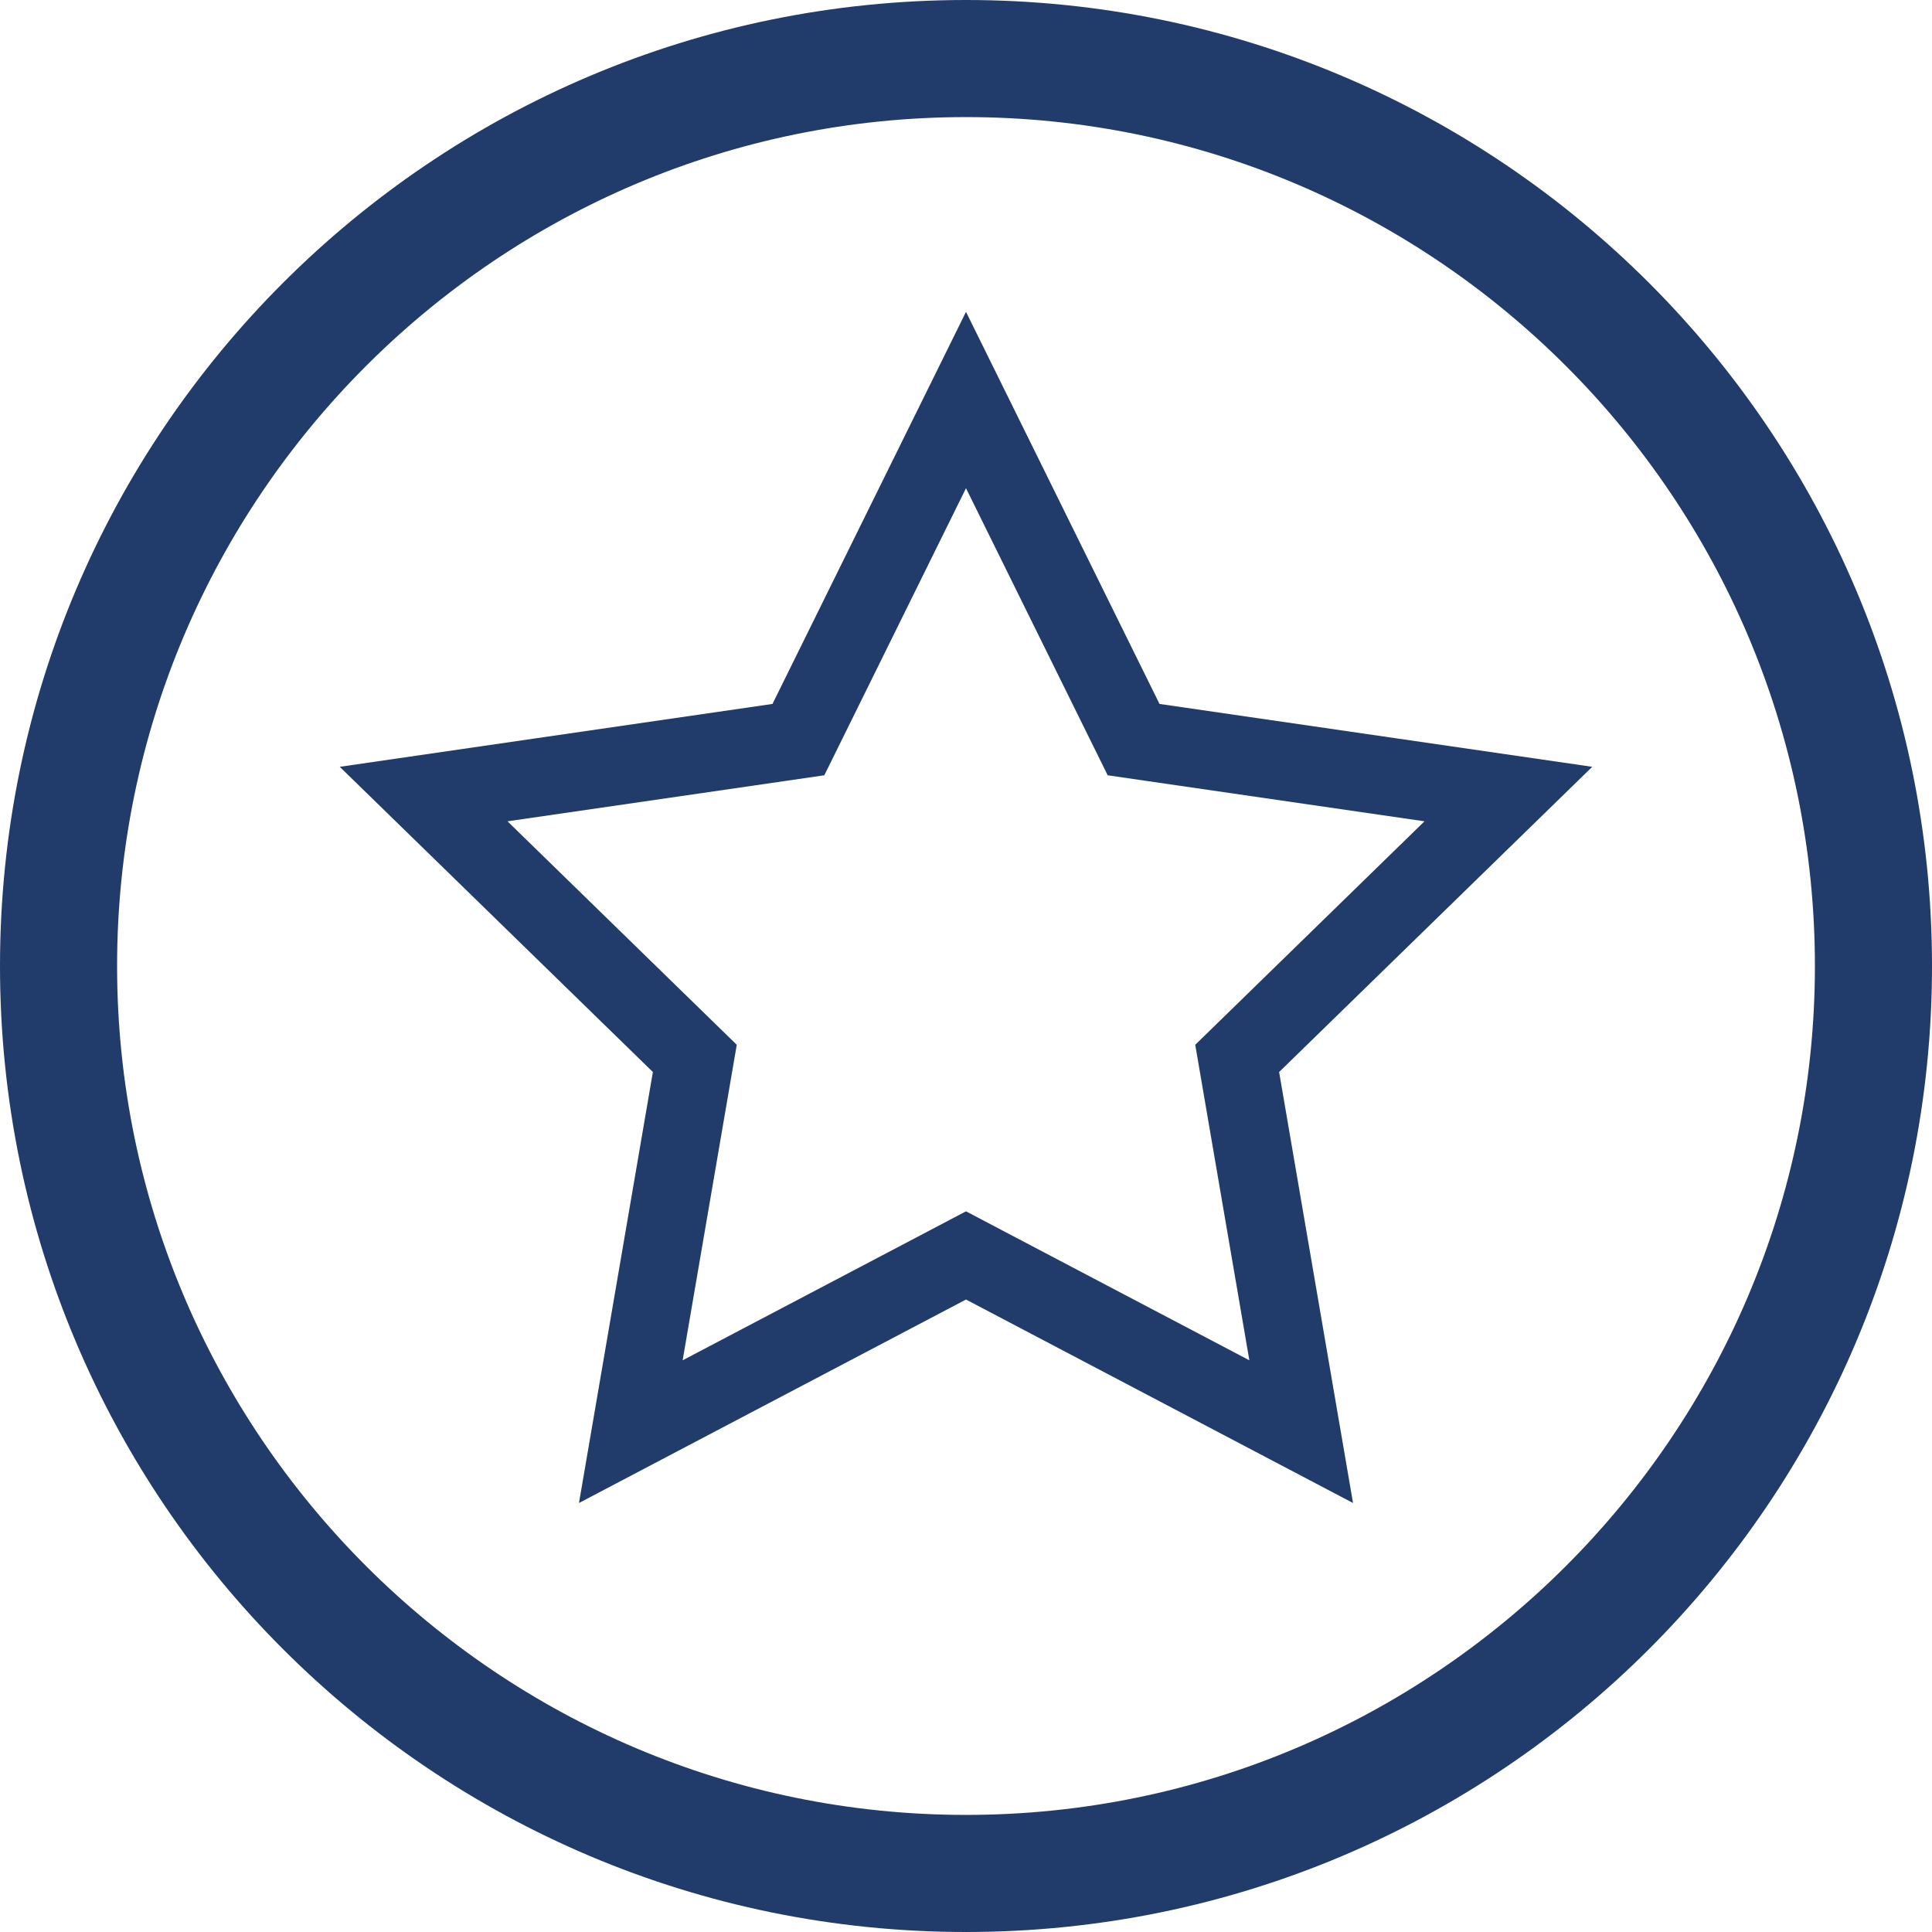<?xml version="1.0" encoding="UTF-8" standalone="no"?>
<svg width="99px" height="99px" viewBox="0 0 99 99" version="1.1" xmlns="http://www.w3.org/2000/svg" xmlns:xlink="http://www.w3.org/1999/xlink" xmlns:sketch="http://www.bohemiancoding.com/sketch/ns">
    <!-- Generator: Sketch 3.5.1 (25234) - http://www.bohemiancoding.com/sketch -->
    <title>finalists</title>
    <desc>Created with Sketch.</desc>
    <defs></defs>
    <g id="UI" stroke="none" stroke-width="1" fill="none" fill-rule="evenodd" sketch:type="MSPage">
        <g id="Icons" sketch:type="MSArtboardGroup" transform="translate(-6, -3)" fill="#213B6B">
            <g id="finalists" sketch:type="MSLayerGroup" transform="translate(6, 3)">
                <path d="M49.5,0 C22.162,0 0,22.162 0,49.5 C0,76.838 22.162,99 49.5,99 C76.838,99 99,76.838 99,49.5 C99,22.162 76.838,0 49.5,0 M49.5,6 C73.486,6 93,25.514 93,49.5 C93,73.486 73.486,93 49.5,93 C25.514,93 6,73.486 6,49.5 C6,25.514 25.514,6 49.5,6" id="Fill-1" sketch:type="MSShapeGroup"></path>
                <path d="M49.5,15.979 L39.584,36.071 L17.41,39.293 L33.455,54.933 L29.668,77.017 L49.5,66.591 L69.332,77.017 L65.545,54.933 L81.59,39.293 L59.416,36.071 L49.5,15.979 Z M49.5,25.017 L55.829,37.842 L56.76,39.727 L58.841,40.03 L72.994,42.086 L62.753,52.069 L61.247,53.537 L61.602,55.609 L64.02,69.705 L51.361,63.05 L49.5,62.071 L47.639,63.05 L34.98,69.705 L37.398,55.609 L37.753,53.537 L36.247,52.069 L26.006,42.086 L40.159,40.03 L42.24,39.727 L43.171,37.842 L49.5,25.017 Z" id="Fill-3" sketch:type="MSShapeGroup"></path>
            </g>
        </g>
    </g>
</svg>